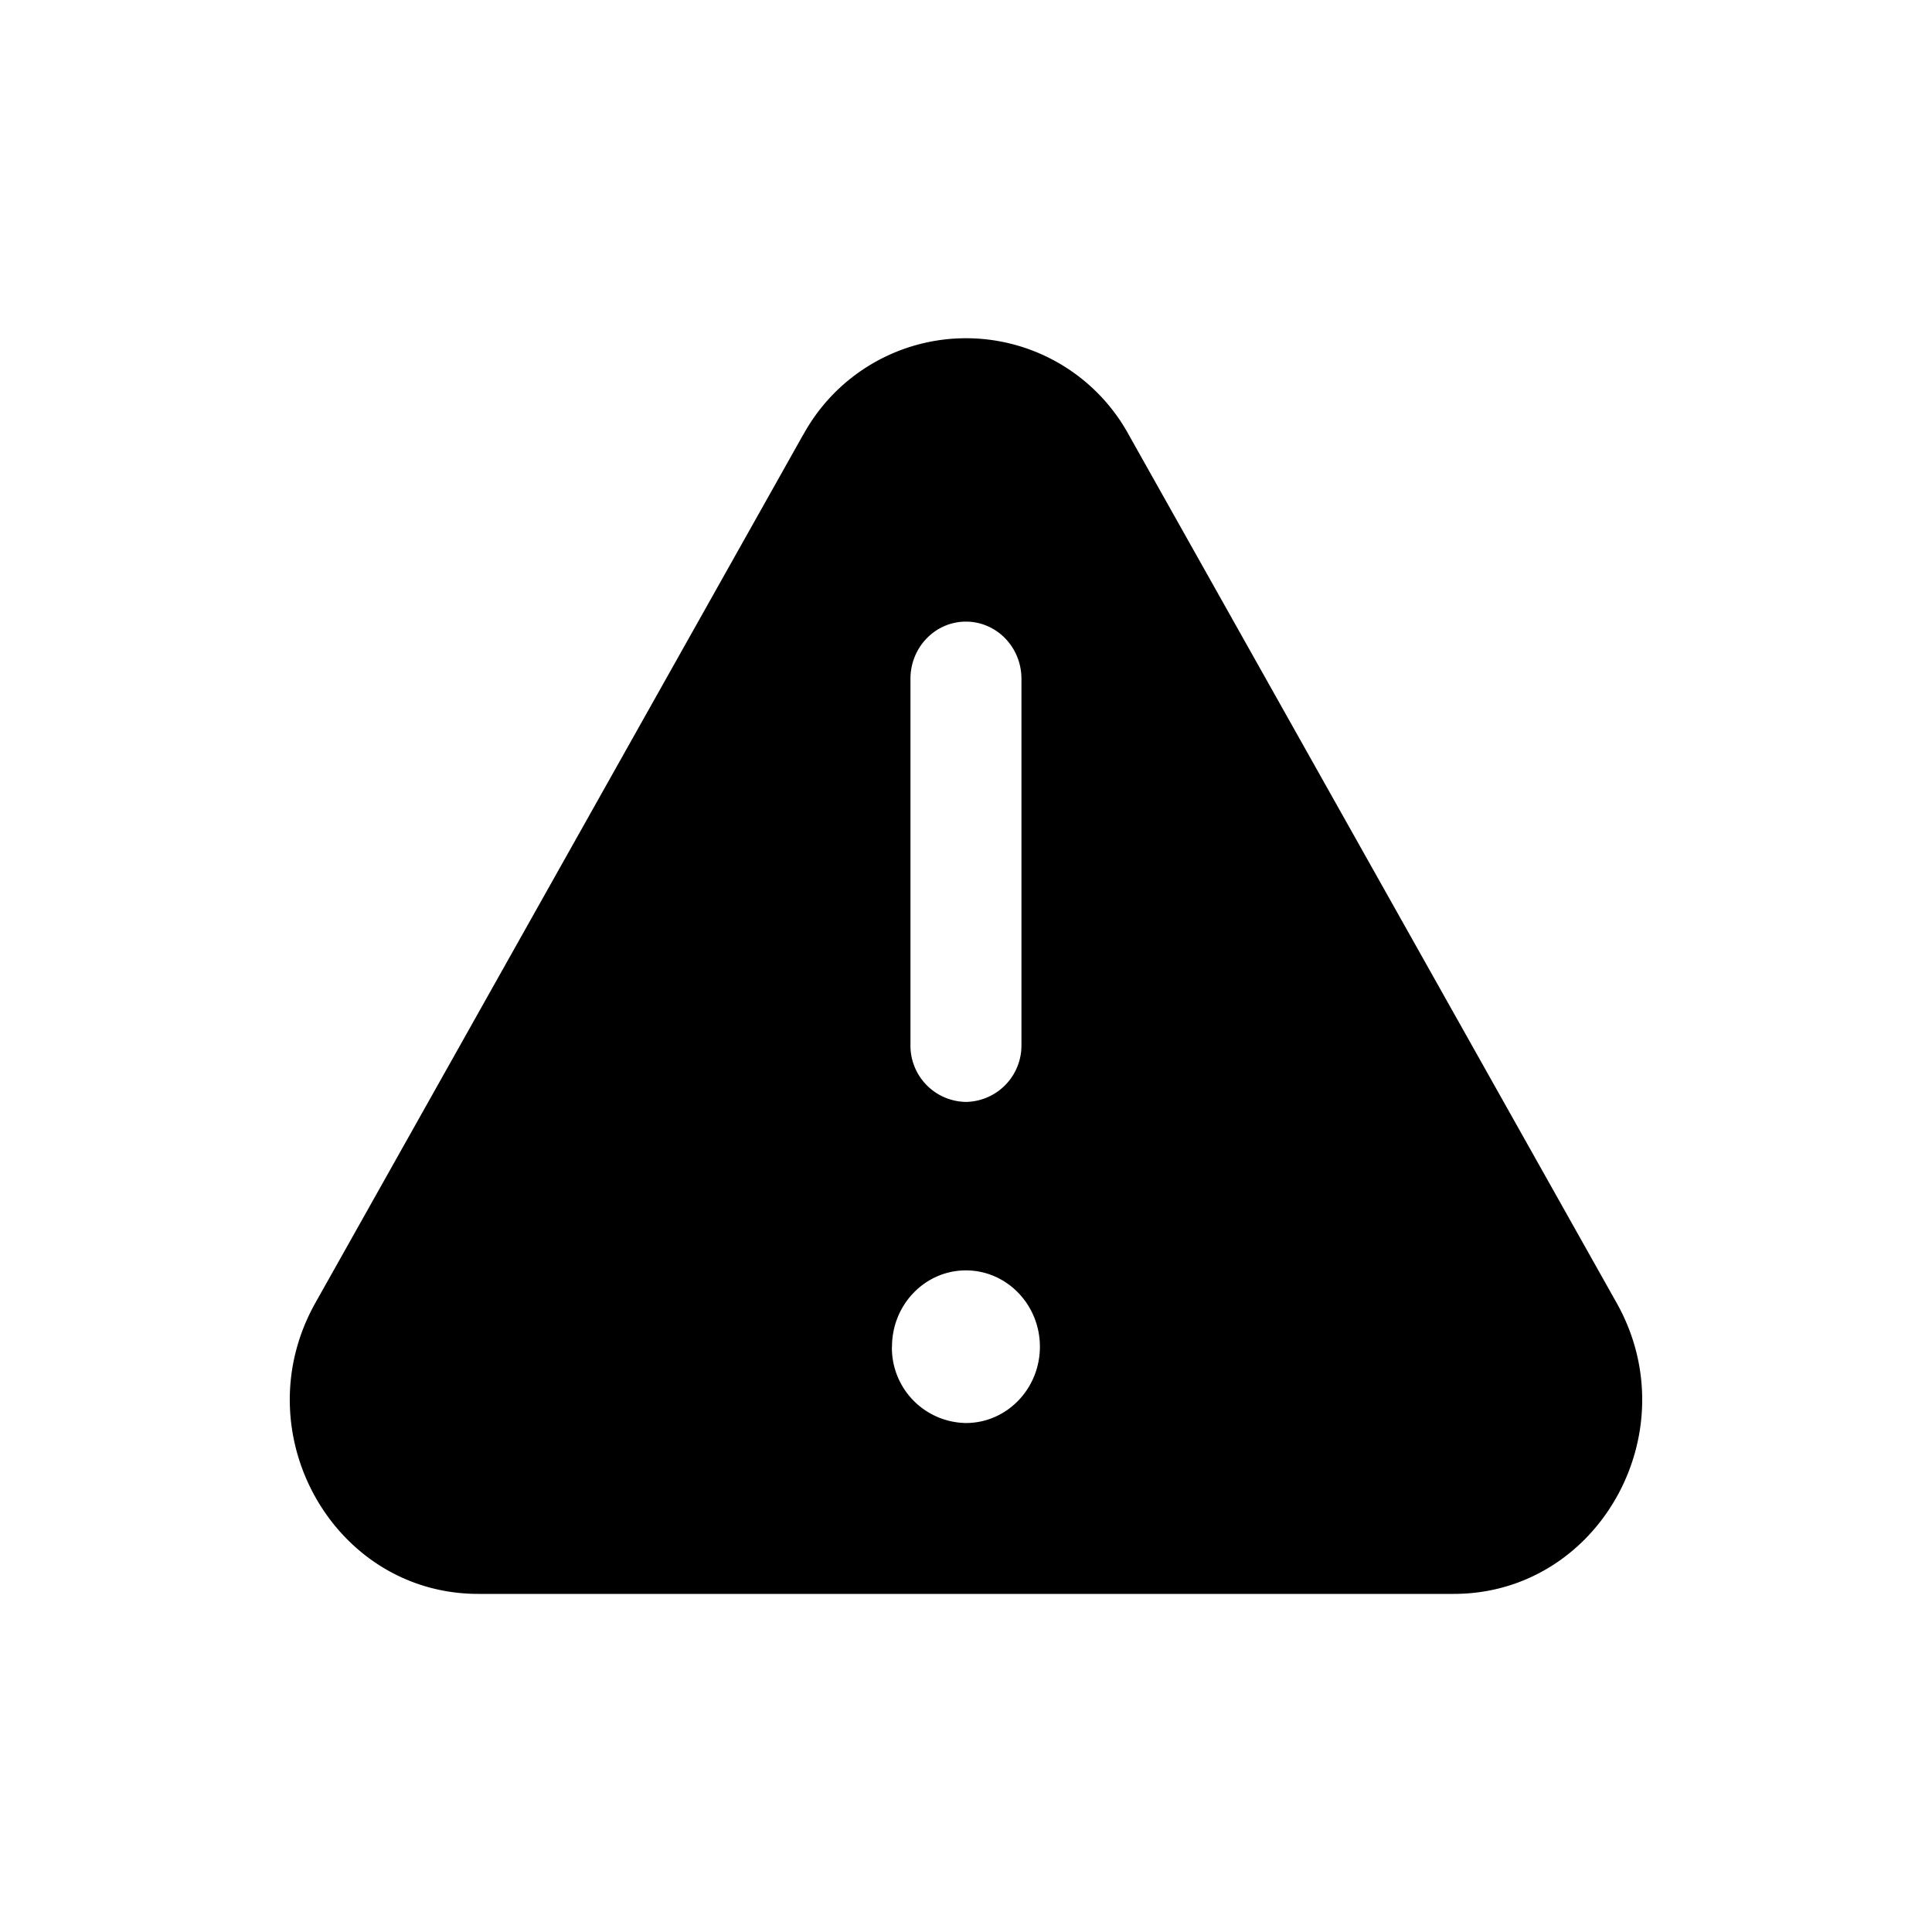 <svg xmlns="http://www.w3.org/2000/svg" width="20" height="20" fill="none" class="persona-icon" viewBox="0 0 20 20"><path fill="currentColor" d="m8.314 4.501-5.049 8.986c-.752 1.338.185 3.013 1.686 3.013h10.098c1.5 0 2.438-1.675 1.686-3.013l-5.05-8.986a1.92 1.92 0 0 0-3.37 0Zm.92 9.44c0-.436.342-.79.765-.79s.766.354.766.79c0 .436-.343.79-.766.79a.778.778 0 0 1-.766-.79Zm.765-2.534a.583.583 0 0 1-.574-.592V7.027c0-.327.257-.592.574-.592.318 0 .575.265.575.592v3.788a.584.584 0 0 1-.575.592Z"/></svg>